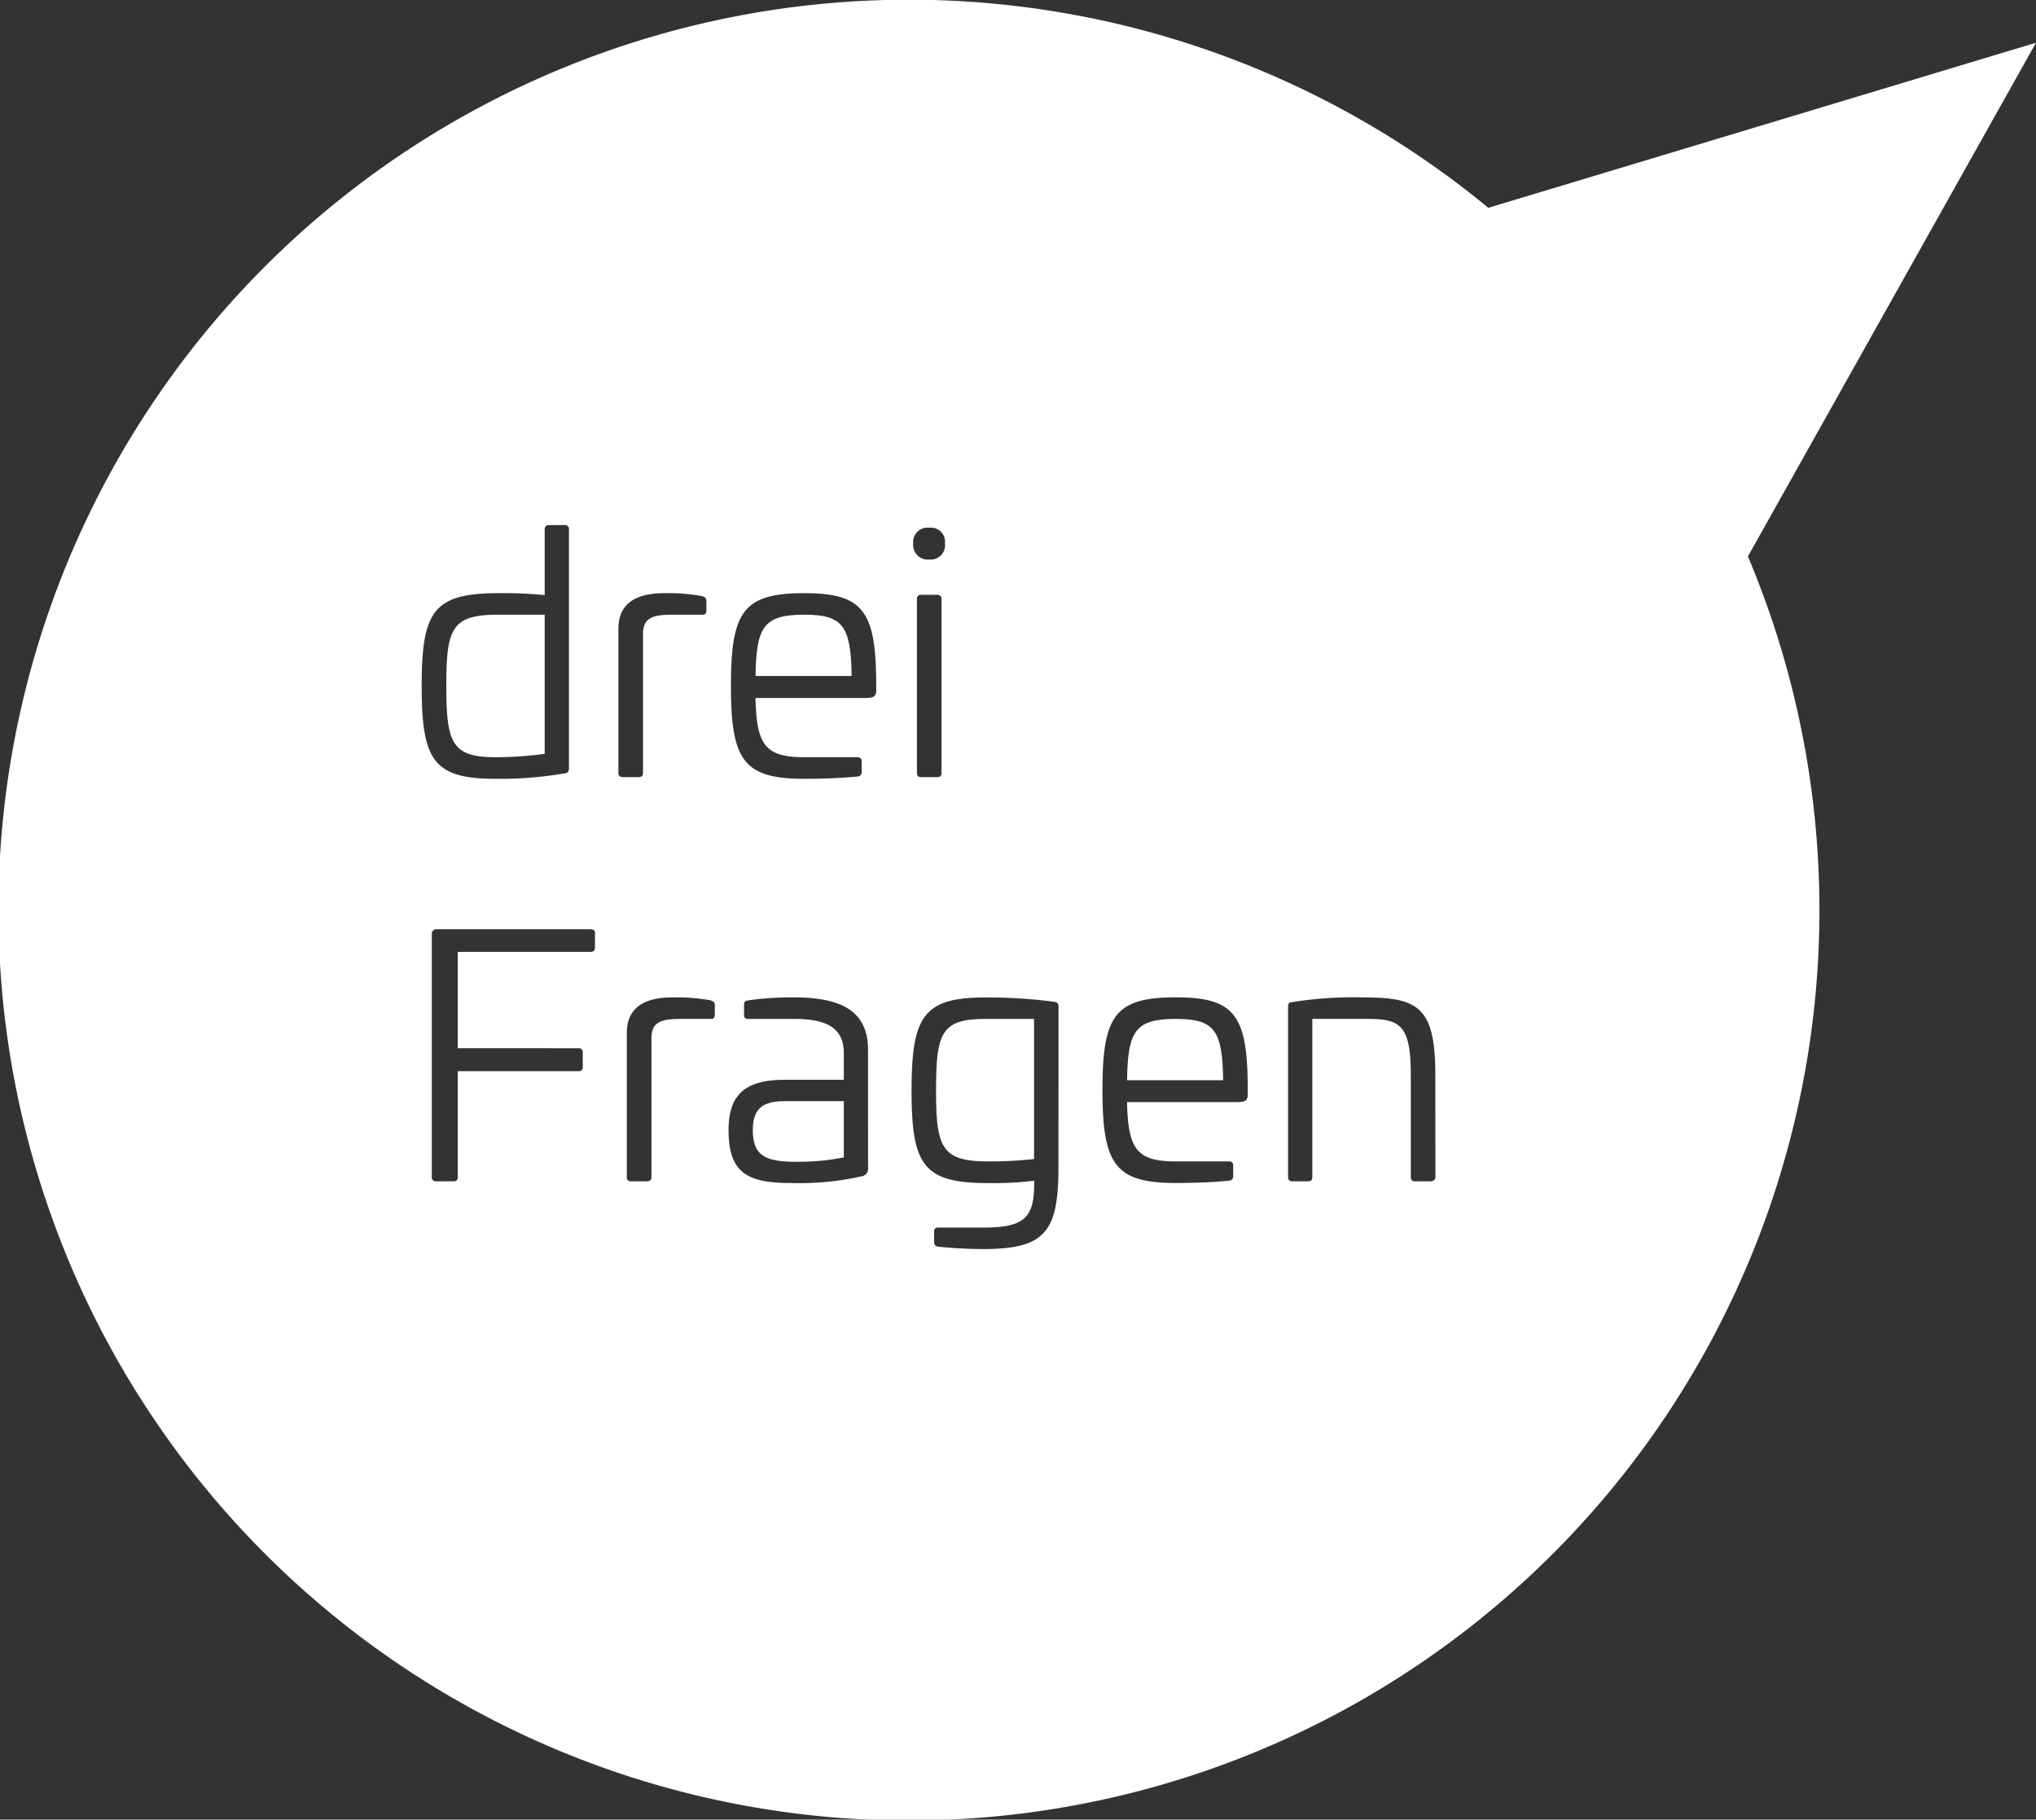 <svg xmlns="http://www.w3.org/2000/svg" xmlns:xlink="http://www.w3.org/1999/xlink" width="105.954" height="94.702" viewBox="0 0 105.954 94.702">
  <rect x="0" y="0" width="105.954" height="94.702" fill="#333333" stroke="none"/>
  <defs>
    <clipPath id="clip-path">
      <rect id="Rectangle_73" data-name="Rectangle 73" width="105.954" height="94.702" fill="#fff"/>
    </clipPath>
  </defs>
  <g id="Group_28" data-name="Group 28" transform="translate(0 0)">
    <g id="Group_27" data-name="Group 27" transform="translate(0 0)" clip-path="url(#clip-path)">
      <path id="Path_17" data-name="Path 17" d="M22.533,34.451c0,1.3.579,1.666,2.227,1.666a12.076,12.076,0,0,0,2.507-.228V32.961H24.2c-1.139,0-1.666.384-1.666,1.49" transform="translate(16.645 24.348)" fill="#fff"/>
      <path id="Path_18" data-name="Path 18" d="M28.017,34.217c0,2.964.28,3.7,2.7,3.7a22.467,22.467,0,0,0,2.4-.122V30.5H30.594c-2.3,0-2.577.718-2.577,3.717" transform="translate(20.696 22.53)" fill="#fff"/>
      <path id="Path_19" data-name="Path 19" d="M36.276,30.5c-2.121,0-2.507.631-2.542,3.191h5C38.7,31.1,38.293,30.5,36.276,30.5" transform="translate(24.919 22.53)" fill="#fff"/>
      <path id="Path_20" data-name="Path 20" d="M105.953,2.226l-28.5,8.591A47.383,47.383,0,1,0,90.962,28.96ZM25.926,30.872a22.891,22.891,0,0,1,2.42.1V27.559c0-.141.07-.23.21-.23h.824a.2.2,0,0,1,.228.23V39.992c0,.176-.07.245-.245.263a19.87,19.87,0,0,1-3.561.28c-3.244,0-3.858-.946-3.858-4.841,0-3.876.614-4.821,3.982-4.821m5.034,18.441c0,.156-.071.228-.23.228H23.822v5.014H30.1a.2.2,0,0,1,.226.228v.737a.2.2,0,0,1-.226.228H23.822v5.506a.2.2,0,0,1-.23.228H22.7a.2.2,0,0,1-.228-.228V48.628a.232.232,0,0,1,.263-.263h8c.158,0,.23.07.23.21Zm1.222-9.1V32.731c0-1.841,1.772-1.859,2.544-1.859a9.617,9.617,0,0,1,1.824.158c.141.052.21.1.21.245v.508c0,.158-.089.228-.228.21H35.005c-1.035,0-1.542.158-1.542,1v7.224c0,.158-.071.23-.23.23H32.41a.205.205,0,0,1-.228-.23M37.2,52.82c0,.158-.089.228-.228.21H35.444c-1.035,0-1.542.158-1.542,1v7.224c0,.158-.071.228-.23.228h-.824a.2.2,0,0,1-.228-.228V53.766c0-1.841,1.772-1.857,2.544-1.857a9.77,9.77,0,0,1,1.824.156c.141.054.21.106.21.245Zm7.975,7.944a.4.4,0,0,1-.315.456,14.859,14.859,0,0,1-3.735.351c-2.3,0-3.21-.579-3.21-2.771,0-1.928.982-2.6,2.928-2.6h3.069V54.82c0-1.316-.876-1.789-2.594-1.789H38.949c-.176,0-.228-.052-.228-.228v-.492c0-.176.052-.21.21-.245a15.876,15.876,0,0,1,2.385-.156c2.419,0,3.856.683,3.856,2.716ZM45.6,35.887c0,.3-.054.44-.544.44H39.317c.052,2.436.492,3.084,2.542,3.084h2.754a.2.2,0,0,1,.228.23v.542a.218.218,0,0,1-.21.23c-.824.087-1.876.122-2.771.122-3.173,0-3.822-.965-3.822-4.841s.649-4.821,3.822-4.821c3,0,3.7.894,3.736,4.507Zm2.766-8.417a.722.722,0,0,1,.807.807.74.74,0,0,1-.807.842.758.758,0,0,1-.842-.842.74.74,0,0,1,.842-.807m.631,3.719v9.029a.2.2,0,0,1-.228.23h-.824c-.158,0-.228-.071-.228-.23V31.189a.2.2,0,0,1,.228-.23h.824a.211.211,0,0,1,.228.23m6.085,29.575c0,3.349-.7,4.244-3.893,4.244-.65,0-1.527-.035-2.368-.123a.223.223,0,0,1-.21-.245V64.1a.187.187,0,0,1,.21-.21h2.368c2.156,0,2.631-.542,2.631-2.314v-.123a17.785,17.785,0,0,1-2.4.123c-3.368,0-3.982-.93-3.982-4.806,0-3.91.633-4.856,3.858-4.856a26.479,26.479,0,0,1,3.561.226c.158.019.228.089.228.264Zm9.851-3.841c0,.3-.052.438-.544.438H58.652c.052,2.438.492,3.086,2.542,3.086h2.754a.2.2,0,0,1,.228.228v.544a.215.215,0,0,1-.21.228c-.824.089-1.876.123-2.771.123-3.173,0-3.822-.965-3.822-4.841s.649-4.821,3.822-4.821c3,0,3.7.894,3.736,4.5Zm9.765,4.331c0,.158-.106.228-.263.228h-.789c-.158,0-.228-.07-.228-.228V55.906c0-2.718-.666-2.876-2.4-2.876H68.294v8.224c0,.158-.071.228-.21.228H67.26c-.158,0-.228-.07-.228-.228V52.38c0-.174.07-.209.228-.226a20.043,20.043,0,0,1,3.542-.245c2.893,0,3.893.367,3.893,4Z" transform="translate(0 -0.001)" fill="#fff"/>
      <path id="Path_21" data-name="Path 21" d="M15.936,25.818a19.432,19.432,0,0,0,2.542-.176V18.4h-2.42c-2.419,0-2.7.718-2.7,3.683,0,3,.282,3.735,2.578,3.735" transform="translate(9.868 13.592)" fill="#fff"/>
      <path id="Path_22" data-name="Path 22" d="M25.156,18.4c-2.121,0-2.507.631-2.542,3.191h5C27.576,19,27.173,18.4,25.156,18.4" transform="translate(16.705 13.592)" fill="#fff"/>
    </g>
  </g>
</svg>
